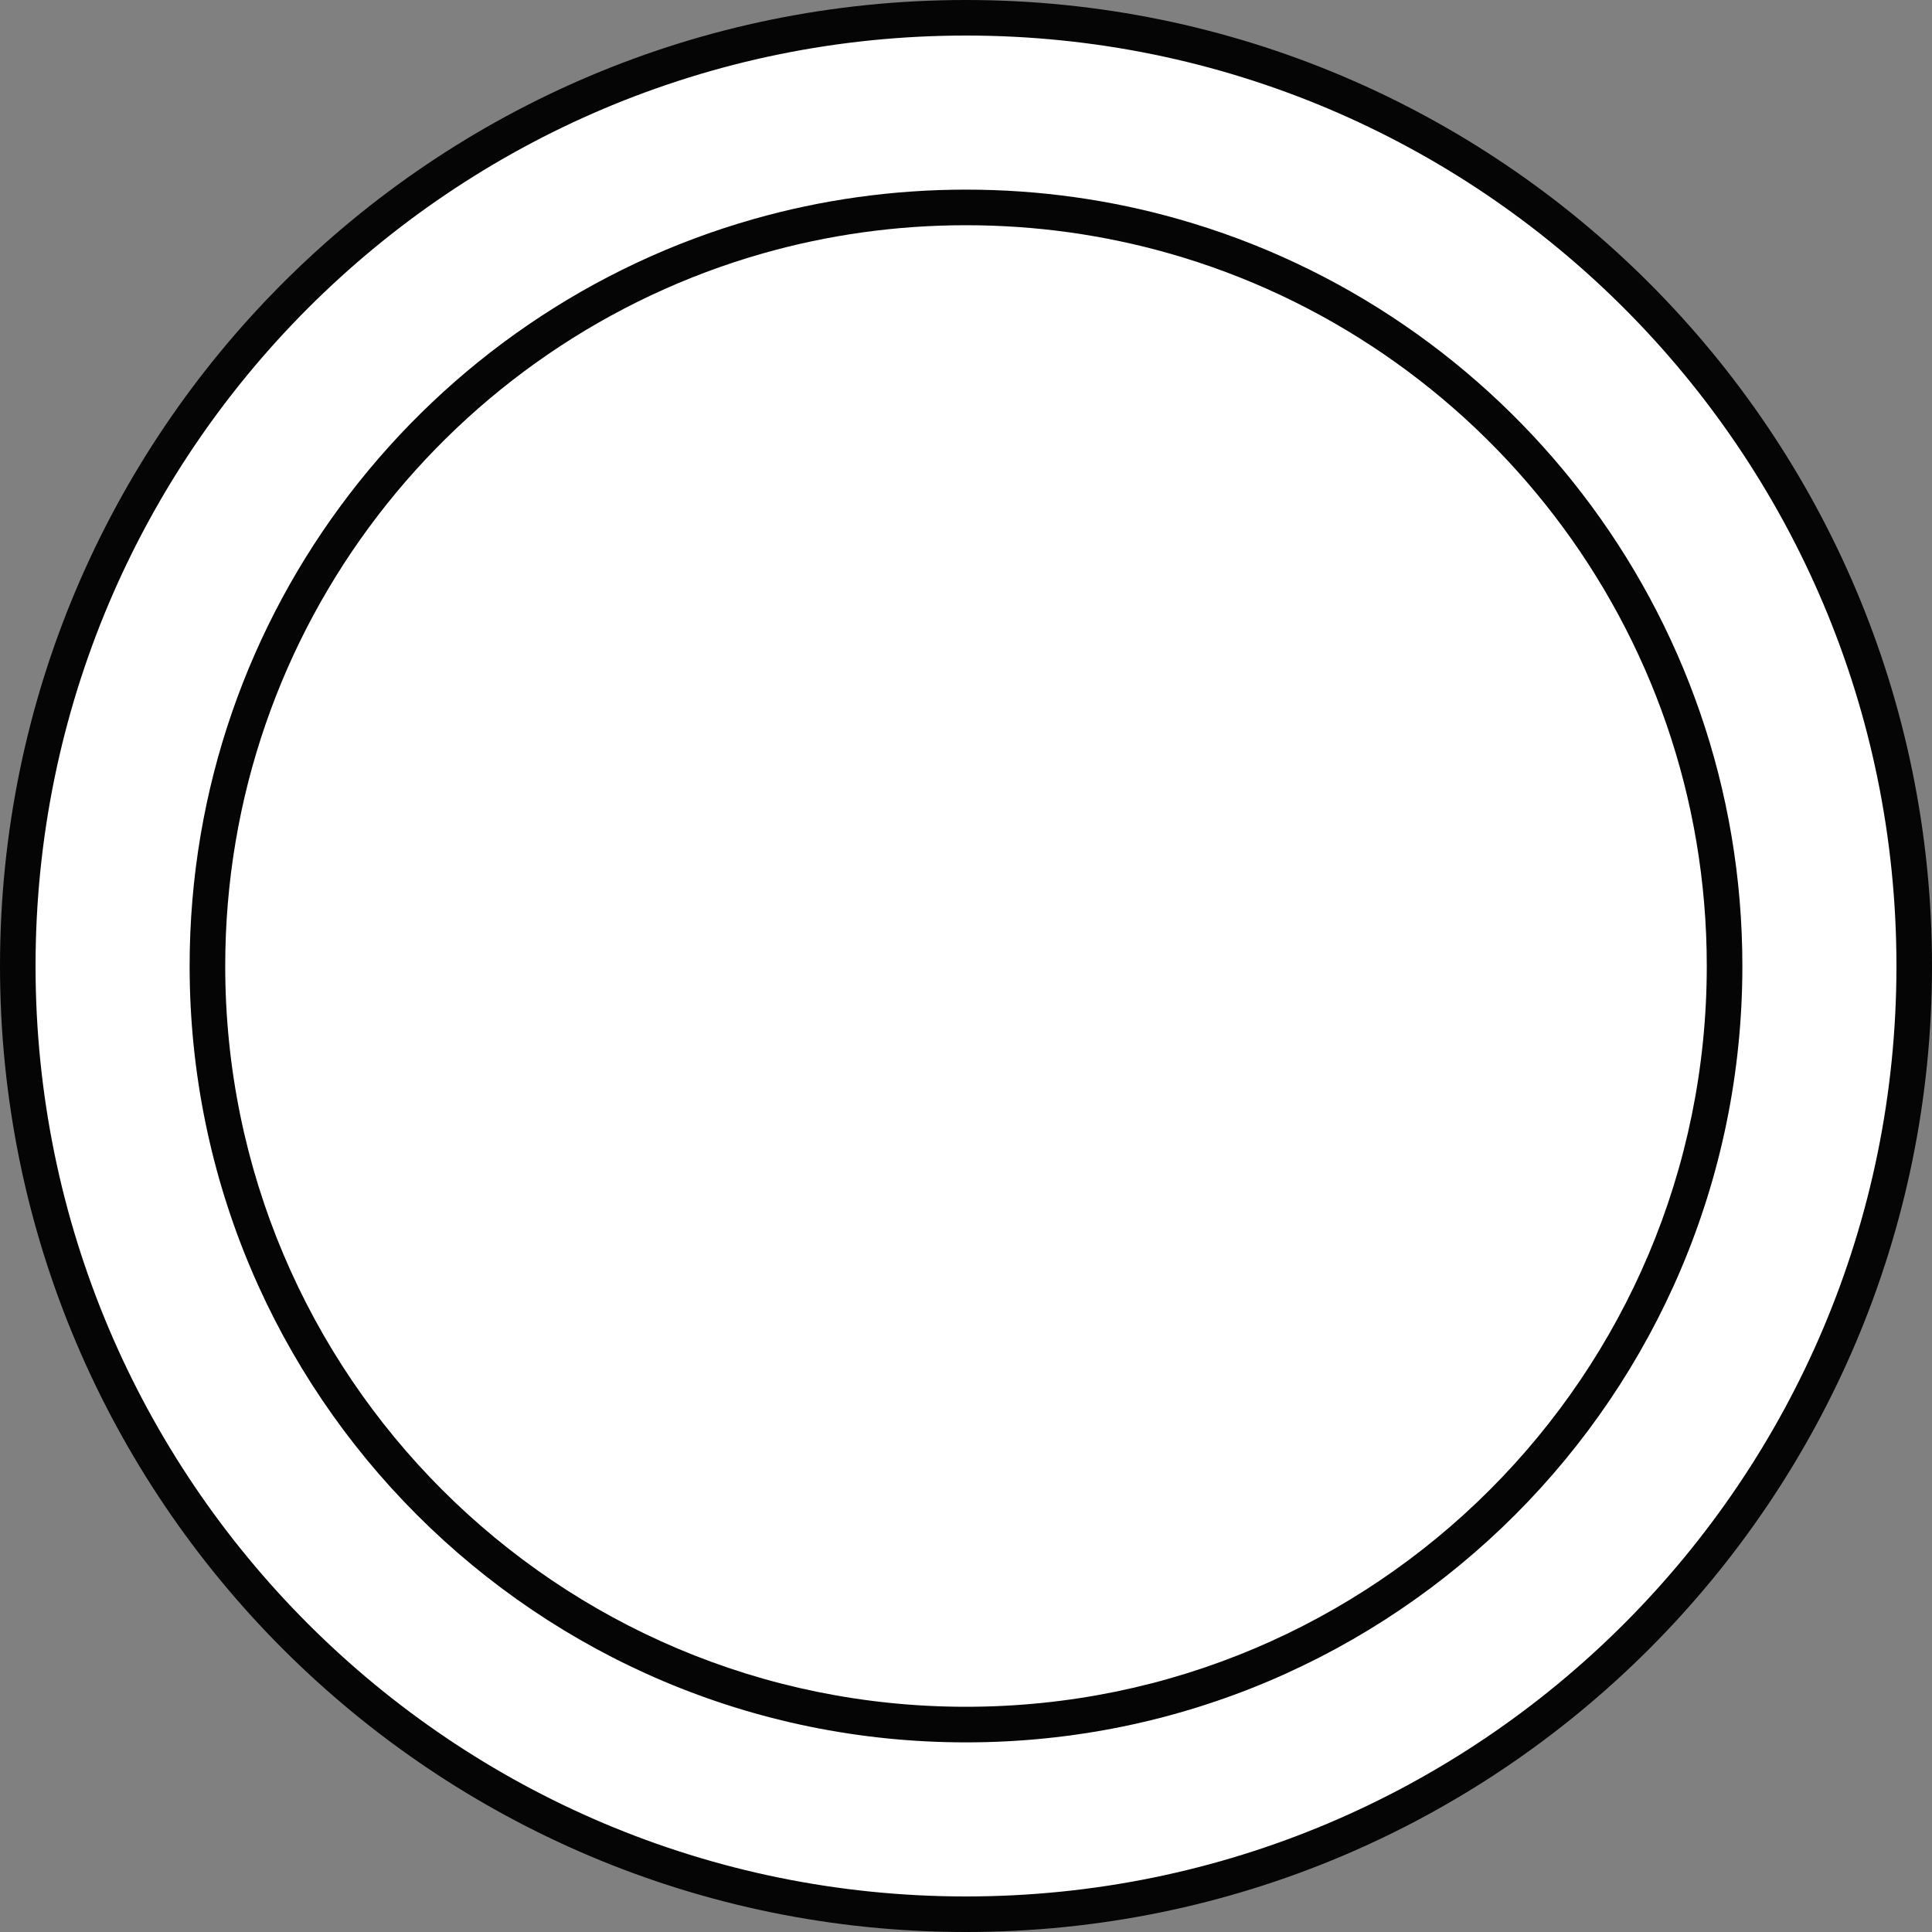 <svg width="40" height="40" viewBox="0 0 40 40" fill="none" xmlns="http://www.w3.org/2000/svg">
<rect x="0" y="0" width="40" height="40" fill="#808080" stroke="none"/>
<g clip-path="url(#clip0_4622_3913)">
<path d="M20 39.632C30.842 39.632 39.632 30.842 39.632 20C39.632 9.158 30.842 0.368 20 0.368C9.158 0.368 0.368 9.158 0.368 20C0.368 30.842 9.158 39.632 20 39.632Z" fill="white"/>
<path fill-rule="evenodd" clip-rule="evenodd" d="M20 0.736C9.361 0.736 0.736 9.361 0.736 20C0.736 30.639 9.361 39.264 20 39.264C30.639 39.264 39.264 30.639 39.264 20C39.264 9.361 30.639 0.736 20 0.736ZM0 20C0 8.954 8.954 0 20 0C31.046 0 40 8.954 40 20C40 31.046 31.046 40 20 40C8.954 40 0 31.046 0 20Z" fill="#050505"/>
<path fill-rule="evenodd" clip-rule="evenodd" d="M20 4.663C18.545 4.663 17.139 4.865 15.806 5.243C9.374 7.067 4.663 12.984 4.663 20C4.663 28.471 11.529 35.337 20 35.337C28.471 35.337 35.337 28.471 35.337 20C35.337 12.984 30.626 7.067 24.194 5.243C22.861 4.865 21.455 4.663 20 4.663ZM15.605 4.535C17.002 4.138 18.477 3.926 20 3.926C21.523 3.926 22.998 4.138 24.395 4.535C31.135 6.447 36.074 12.646 36.074 20C36.074 28.877 28.877 36.074 20 36.074C11.123 36.074 3.926 28.877 3.926 20C3.926 12.646 8.865 6.447 15.605 4.535Z" fill="#050505"/>
</g>
<defs>
<clipPath id="clip0_4622_3913">
<rect width="40" height="40" fill="white"/>
</clipPath>
</defs>
</svg>
